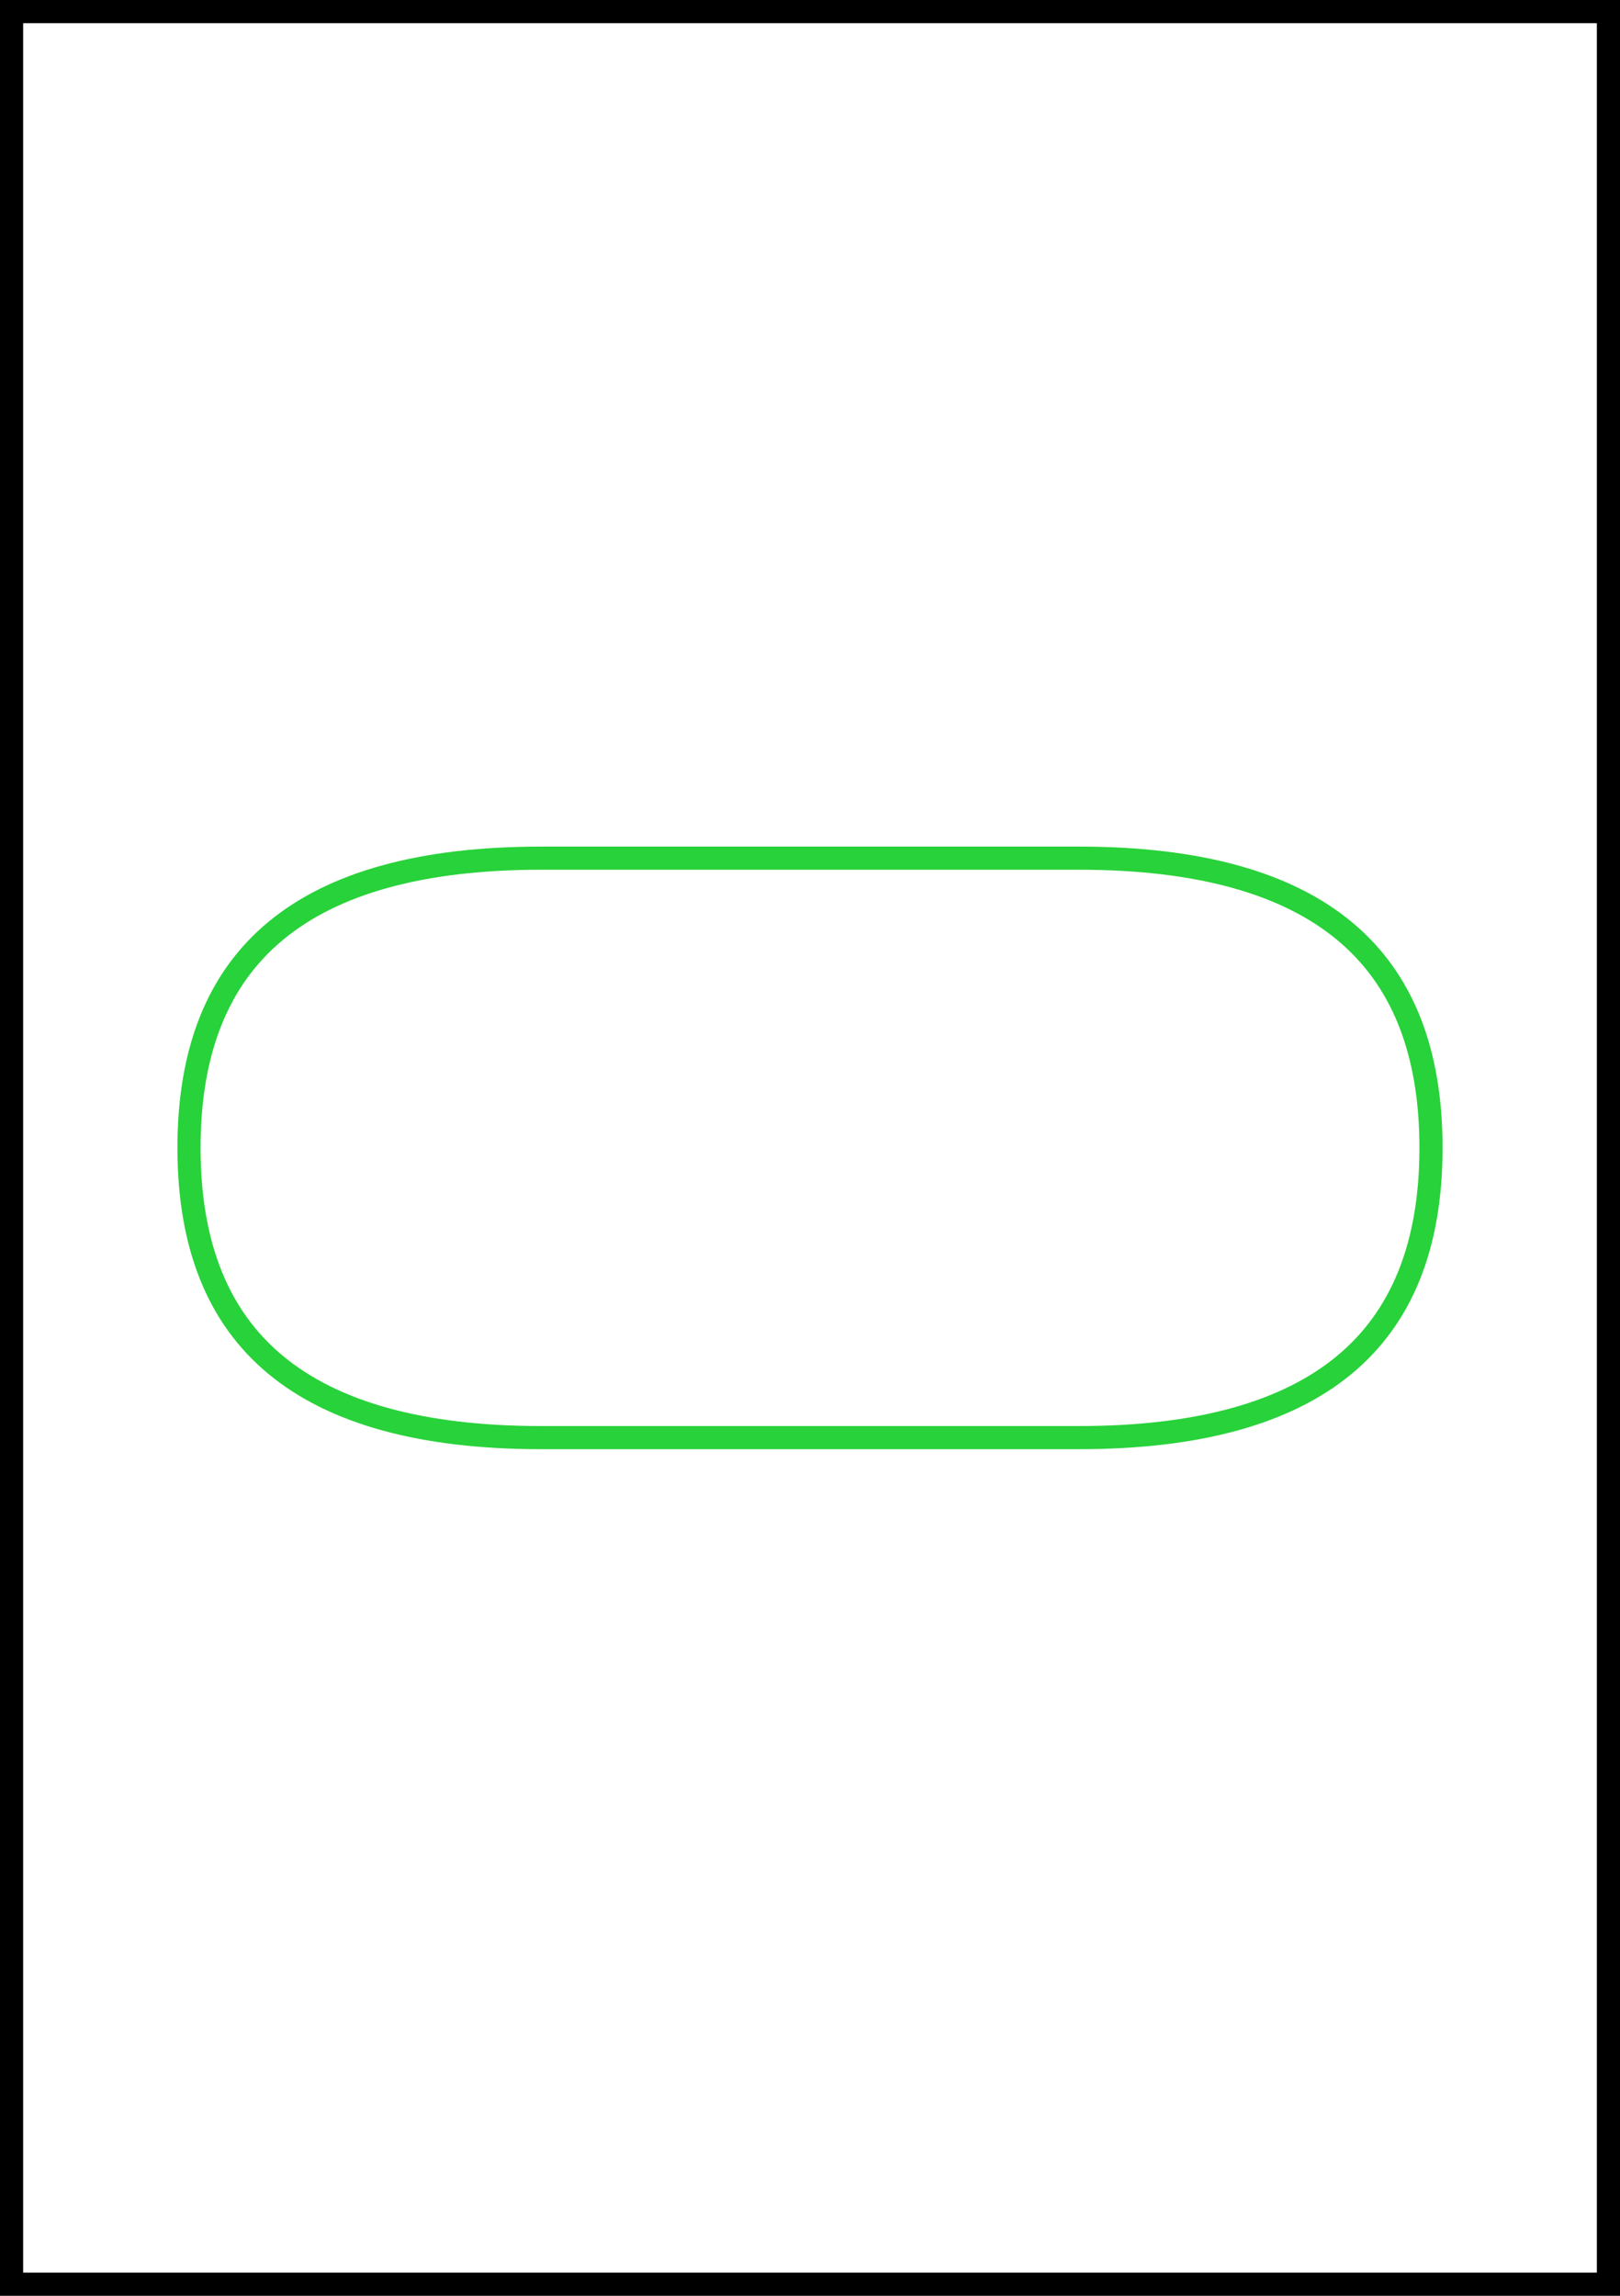 <?xml version="1.0" encoding="UTF-8" standalone="no"?>
<!DOCTYPE svg PUBLIC "-//W3C//DTD SVG 1.1//EN" "http://www.w3.org/Graphics/SVG/1.1/DTD/svg11.dtd">
<svg version="1.1" xmlns="http://www.w3.org/2000/svg" xmlns:xlink="http://www.w3.org/1999/xlink" preserveAspectRatio="xMidYMid meet" viewBox="0 0 420 595" width="420" height="595"><rect x="0" y="0" width="420" height="595" fill="#808080" stroke="none"/><defs><path d="M0 0L420 0L420 595L0 595L0 0Z" id="aIWyjtNN"></path><clipPath id="clipawgzVzTQN"><use xlink:href="#aIWyjtNN" opacity="1"></use></clipPath><path d="M279.7 219.41C342.57 219.41 374 245.44 374 297.5C374 297.5 374 297.5 374 297.5C374 349.56 342.57 375.59 279.7 375.59C196.06 375.59 149.59 375.59 140.3 375.59C77.43 375.59 46 349.56 46 297.5C46 297.5 46 297.5 46 297.5C46 245.44 77.43 219.41 140.3 219.41C223.94 219.41 270.41 219.41 279.7 219.41Z" id="a1fTmKrd1"></path><clipPath id="clipb1LkDqzKON"><use xlink:href="#a1fTmKrd1" opacity="1"></use></clipPath></defs><g><g><g><use xlink:href="#aIWyjtNN" opacity="1" fill="#ffffff" fill-opacity="1"></use><g clip-path="url(#clipawgzVzTQN)"><use xlink:href="#aIWyjtNN" opacity="1" fill-opacity="0" stroke="#000000" stroke-width="12" stroke-opacity="1"></use></g></g><g><g clip-path="url(#clipb1LkDqzKON)"><use xlink:href="#a1fTmKrd1" opacity="1" fill-opacity="0" stroke="#28d23a" stroke-width="12" stroke-opacity="1"></use></g></g></g></g></svg>